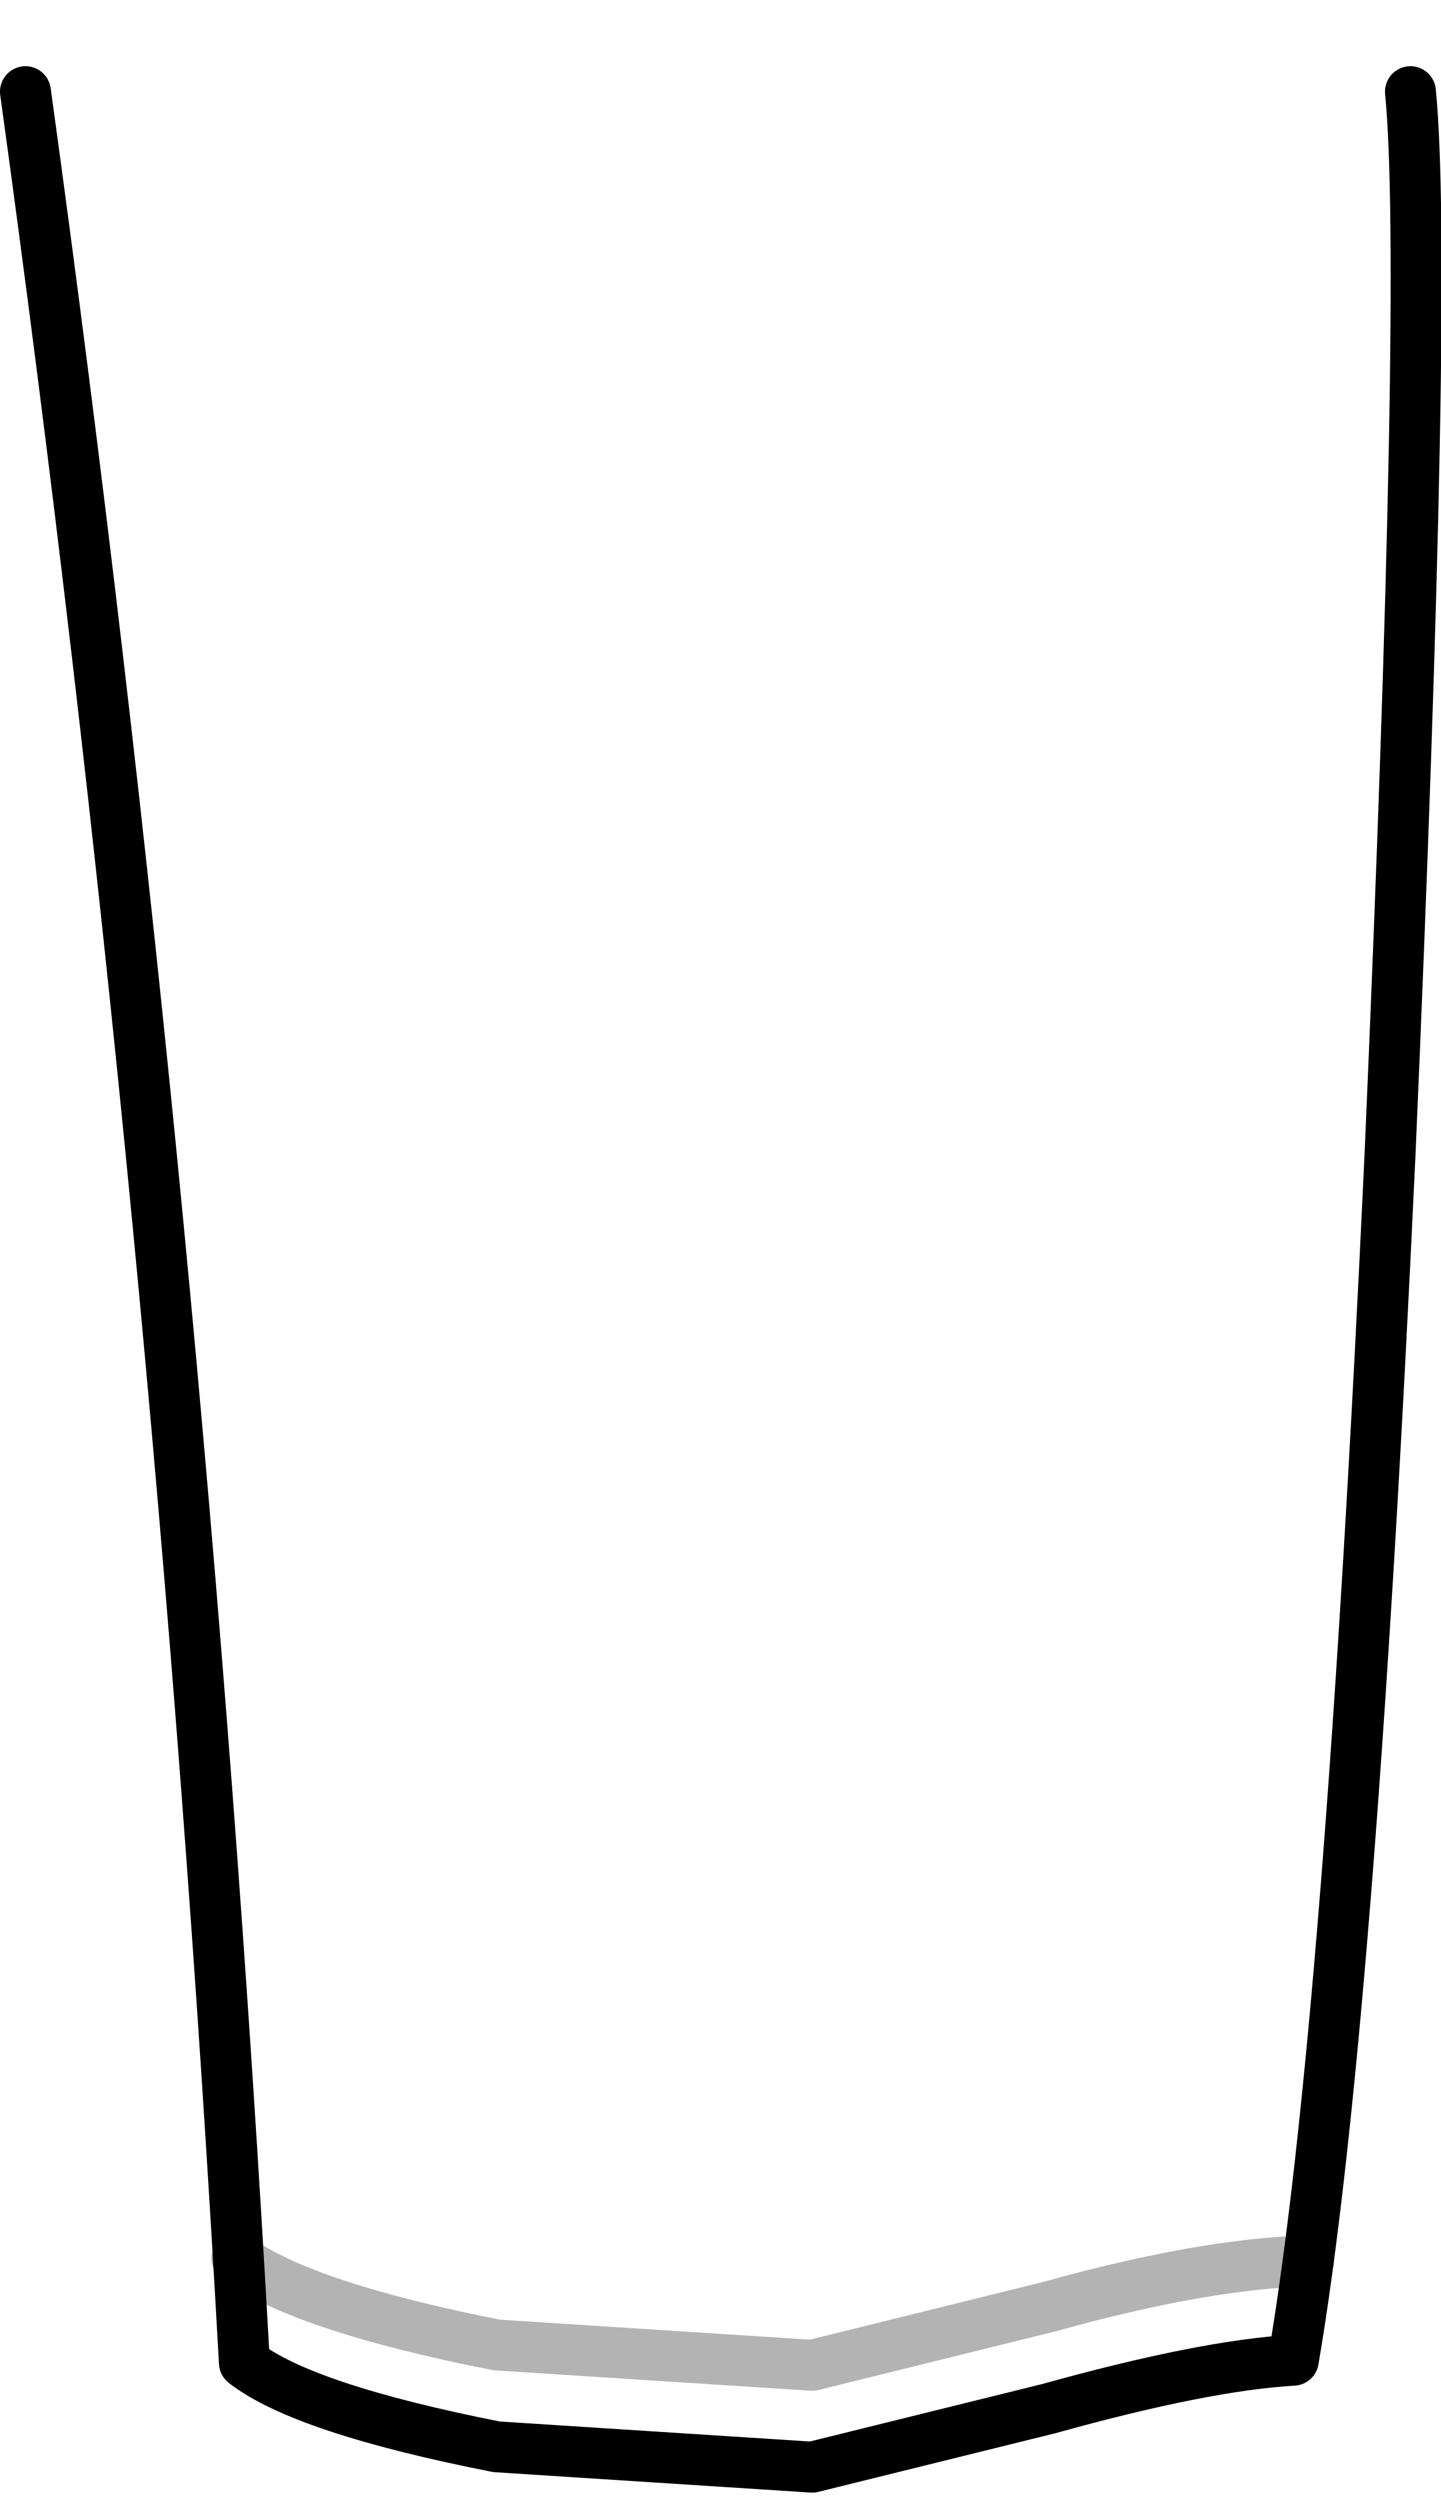 <?xml version="1.0" encoding="UTF-8" standalone="no"?>
<svg xmlns:xlink="http://www.w3.org/1999/xlink" height="49.1px" width="28.3px" xmlns="http://www.w3.org/2000/svg">
  <g transform="matrix(1.0, 0.0, 0.0, 1.0, 18.85, 20.25)">
    <path d="M8.85 -18.45 Q9.2 -14.9 8.45 2.4 7.65 19.65 6.55 26.1 4.8 26.2 1.75 27.05 L-2.9 28.2 -9.1 27.8 Q-12.9 27.05 -14.05 26.15 -15.3 3.65 -18.35 -18.45 -5.15 -22.0 8.85 -18.45" fill="#ffffff" fill-opacity="0.0" fill-rule="evenodd" stroke="none"/>
    <path d="M8.85 -18.45 Q9.2 -14.9 8.45 2.4 7.65 19.65 6.55 26.1 4.8 26.2 1.75 27.05 L-2.9 28.2 -9.1 27.8 Q-12.9 27.05 -14.05 26.15 -15.3 3.65 -18.35 -18.45" fill="none" stroke="#000000" stroke-linecap="round" stroke-linejoin="round" stroke-width="1.0"/>
    <path d="M6.85 24.15 Q4.8 24.2 1.75 25.05 L-2.9 26.2 -9.1 25.8 Q-12.9 25.05 -14.2 24.1" fill="none" stroke="#000000" stroke-linecap="round" stroke-linejoin="round" stroke-opacity="0.298" stroke-width="1.0"/>
  </g>
</svg>
